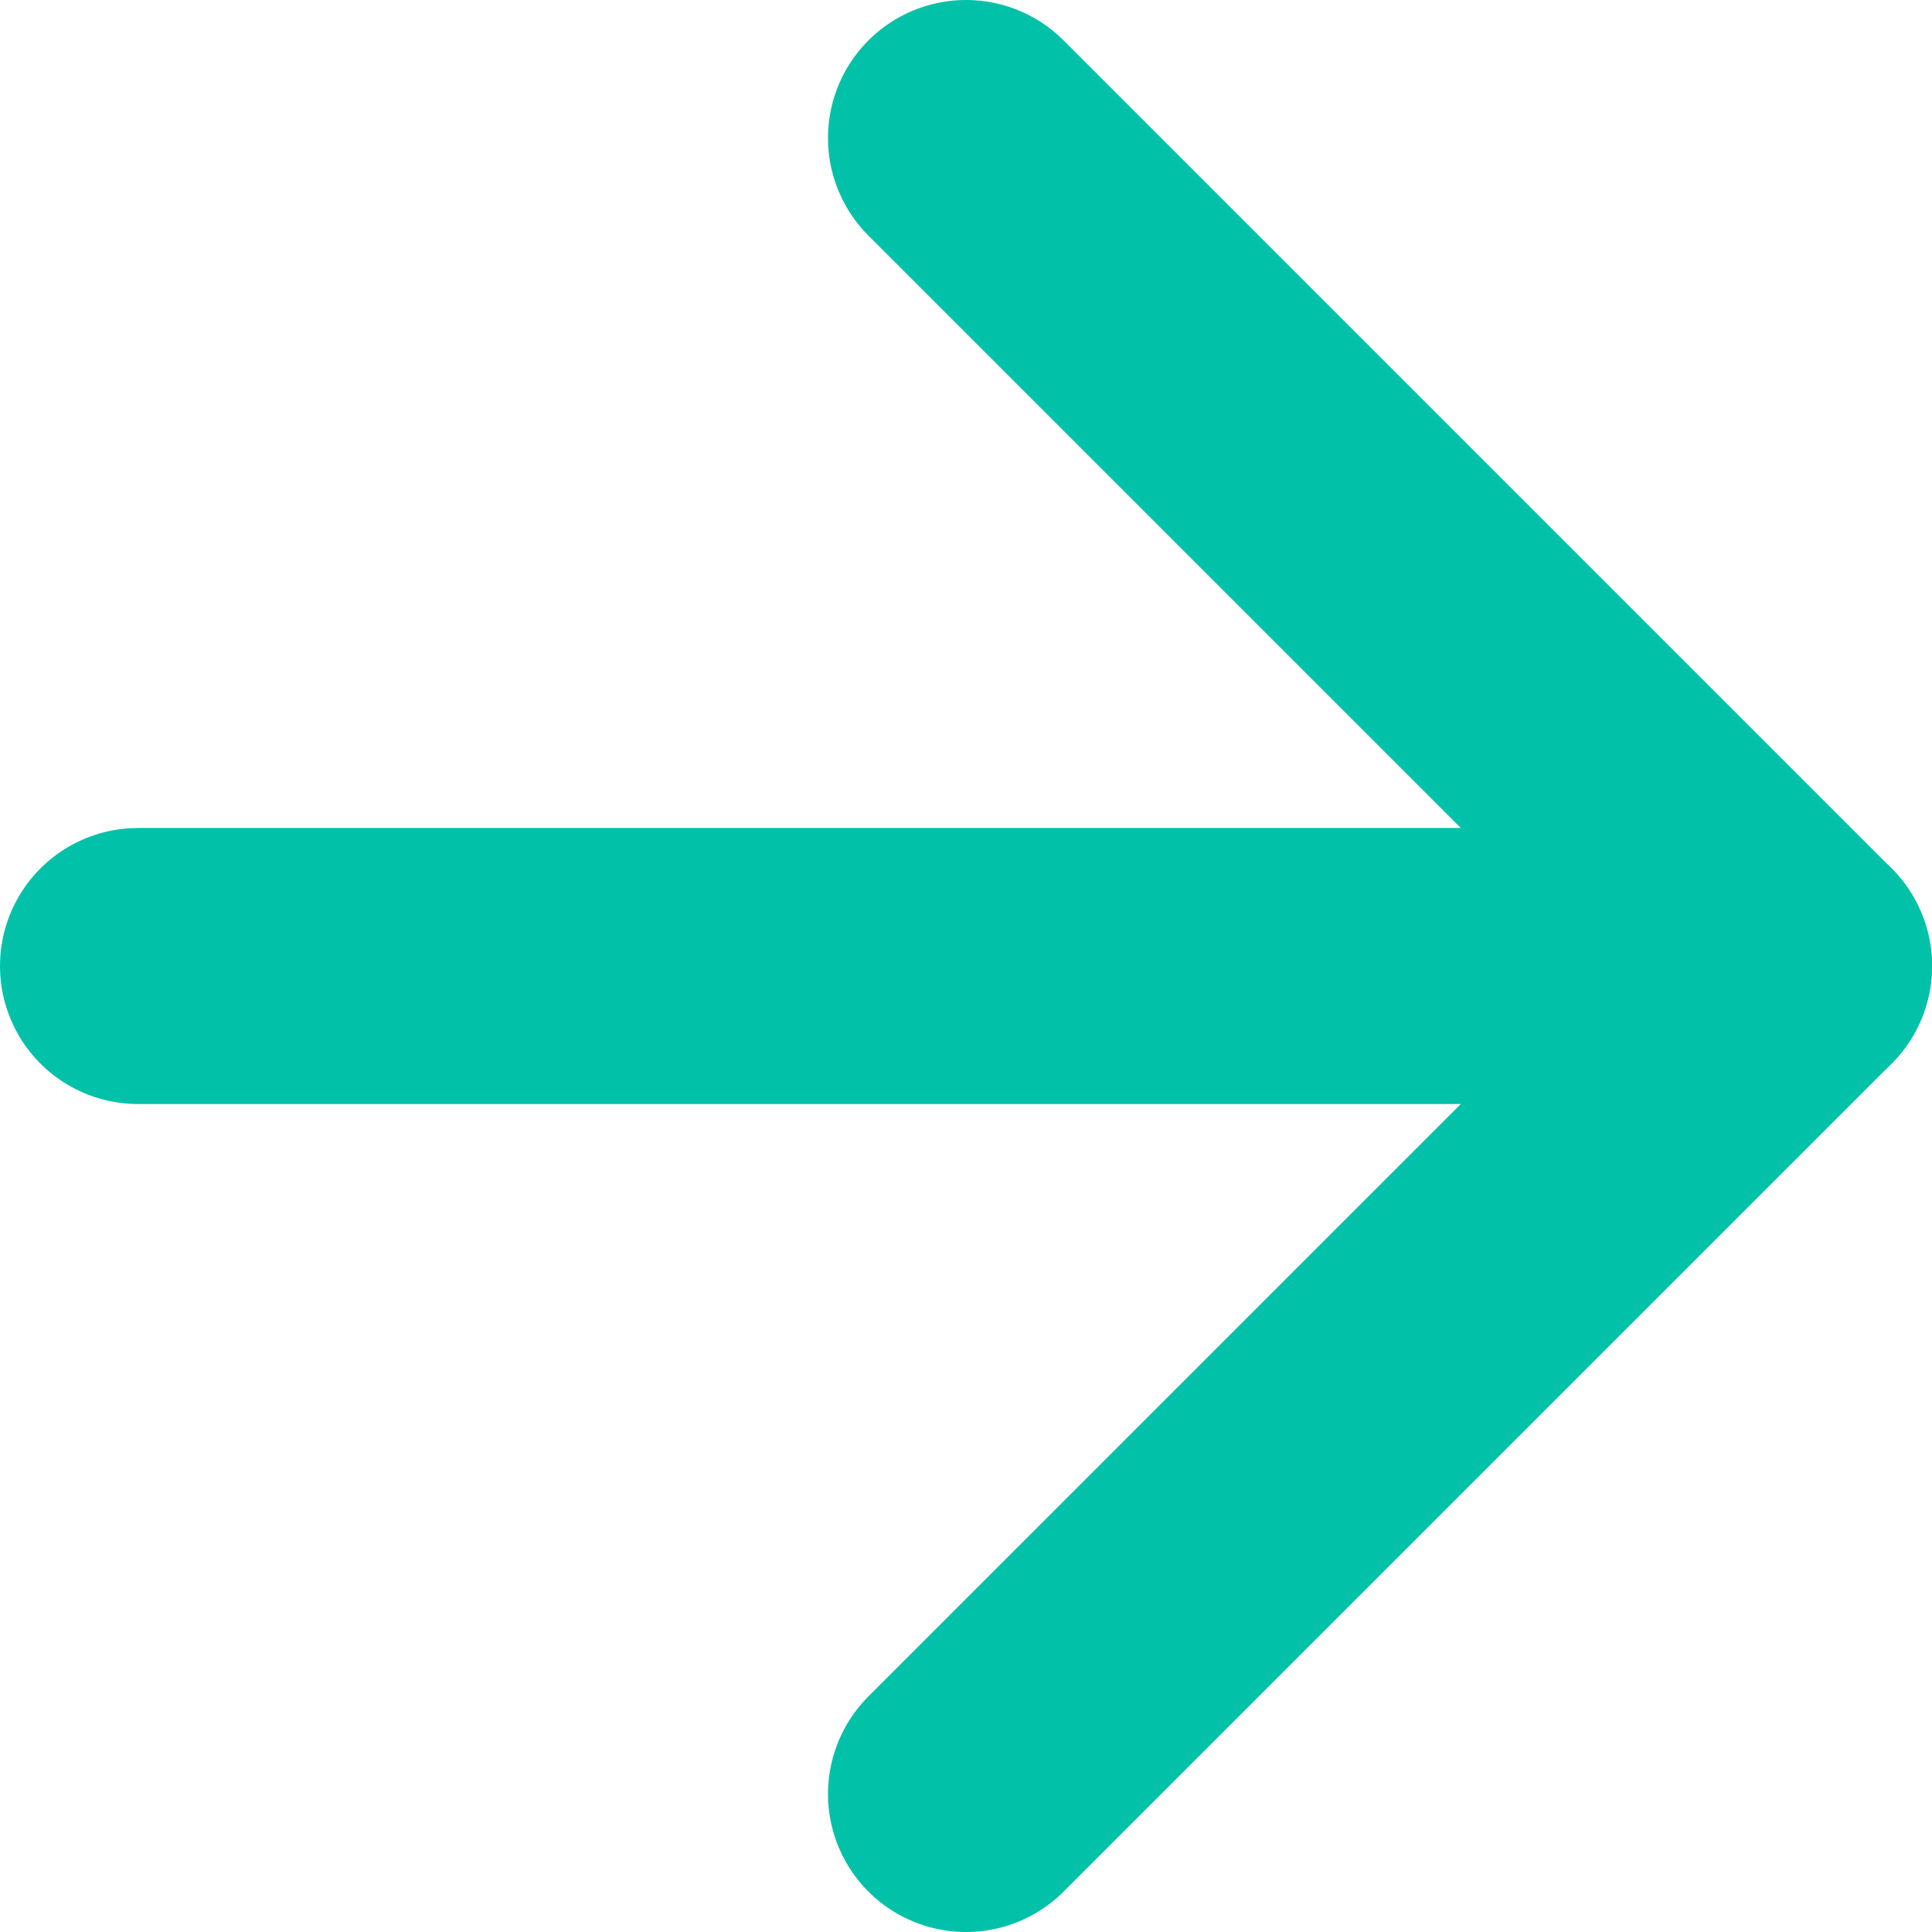 <svg viewBox="0 0 14 14" fill="none" xmlns="http://www.w3.org/2000/svg">
<path d="M1 7L13 7" stroke="#01C2A9" stroke-width="2" stroke-linecap="round" stroke-linejoin="round"/>
<path d="M7 1L13 7L7 13" stroke="#01C2A9" stroke-width="2" stroke-linecap="round" stroke-linejoin="round"/>
</svg>
